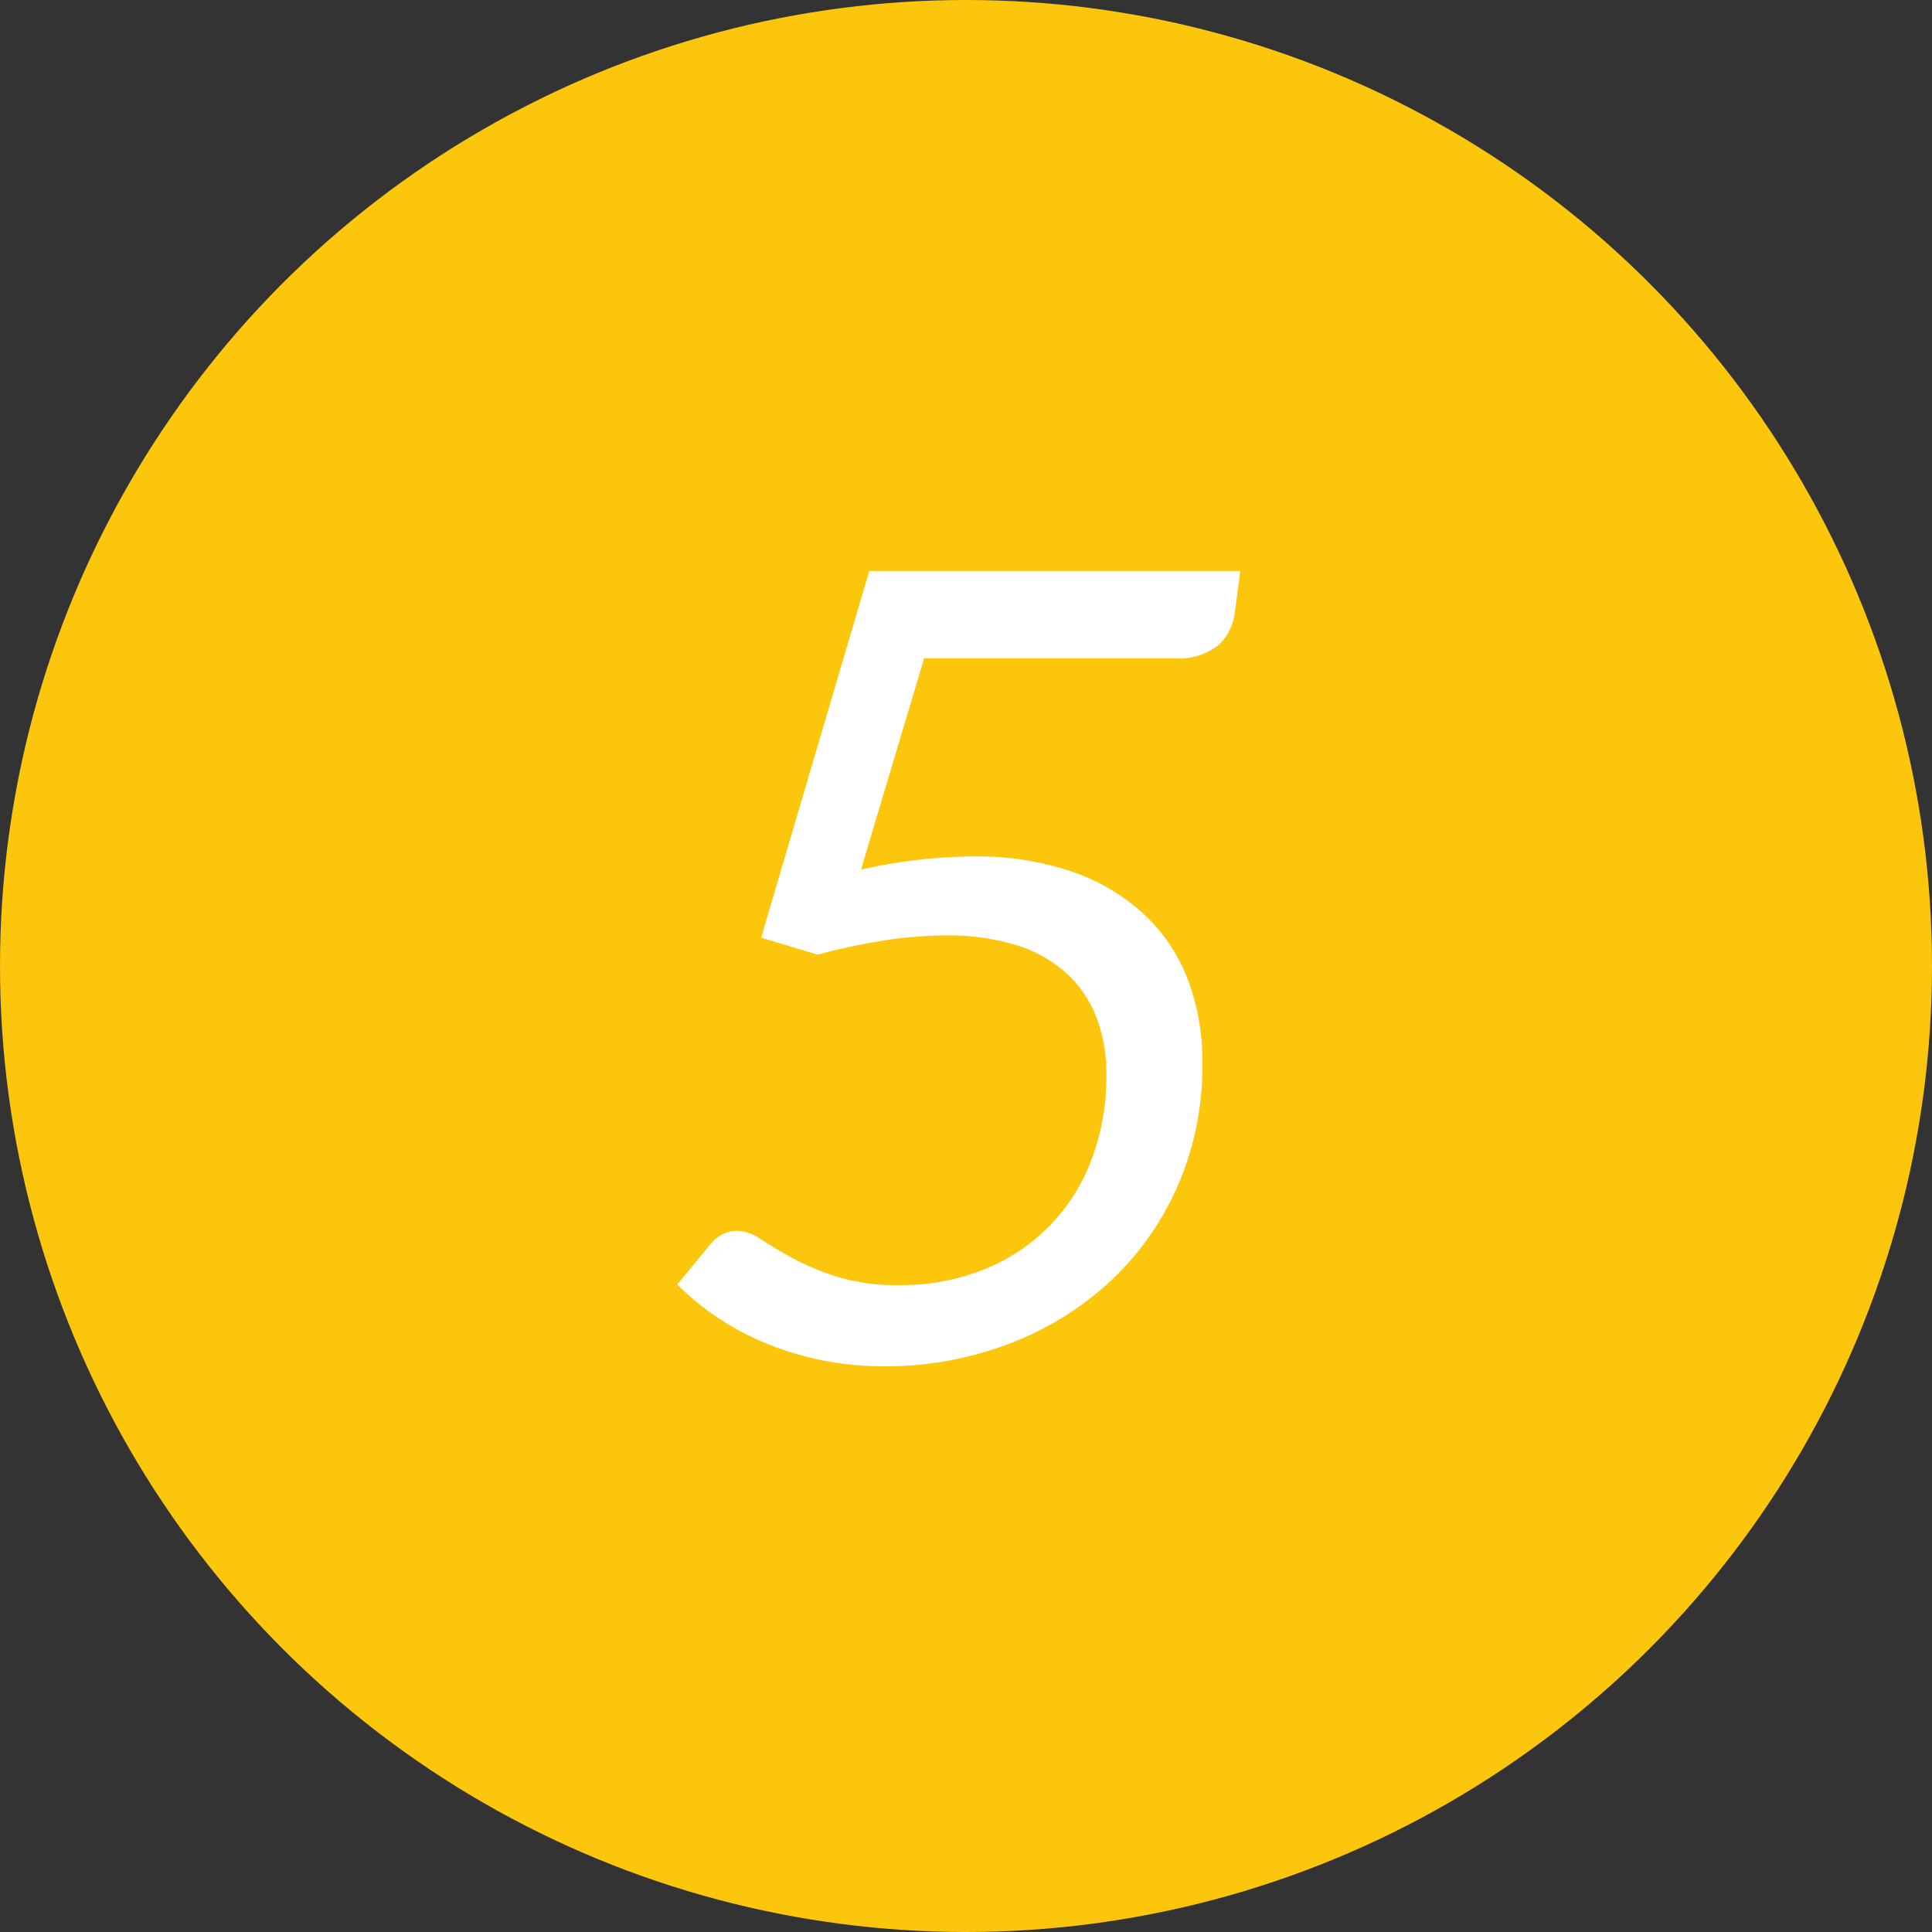 <svg id="_05.svg" data-name="05.svg" xmlns="http://www.w3.org/2000/svg" width="88" height="88" viewBox="0 0 88 88">
  <rect x="0" y="0" width="88" height="88" fill="#333333" stroke="none"/>
  <defs>
    <style>
      .cls-1 {
        fill: #fcc60d;
      }

      .cls-2 {
        fill: #fff;
        fill-rule: evenodd;
      }
    </style>
  </defs>
  <circle class="cls-1" cx="44" cy="44" r="44"/>
  <path class="cls-2" d="M56.493,26.008h-16.9l-4.925,16.7,2.575,0.775a28.83,28.83,0,0,1,3.138-.663,18.472,18.472,0,0,1,2.688-.212,10.485,10.485,0,0,1,3.25.45,6.046,6.046,0,0,1,2.275,1.288,5.319,5.319,0,0,1,1.35,2,7.115,7.115,0,0,1,.45,2.587,10.686,10.686,0,0,1-.687,3.913,8.6,8.6,0,0,1-4.925,4.988,10.11,10.11,0,0,1-3.812.7,9.279,9.279,0,0,1-2.862-.387,11.718,11.718,0,0,1-2.025-.85q-0.838-.462-1.425-0.85a1.987,1.987,0,0,0-1.062-.388,1.585,1.585,0,0,0-1.225.6l-1.525,1.85A12.513,12.513,0,0,0,34.73,61.12a13.807,13.807,0,0,0,2.587.813,14.175,14.175,0,0,0,2.975.3,15.737,15.737,0,0,0,5.563-.988,14.118,14.118,0,0,0,4.612-2.787A13.2,13.2,0,0,0,53.605,54.1a13.67,13.67,0,0,0,1.162-5.712,10.453,10.453,0,0,0-.65-3.737,7.925,7.925,0,0,0-1.962-2.963A9.256,9.256,0,0,0,48.88,39.72a13.431,13.431,0,0,0-4.587-.712,24.175,24.175,0,0,0-5.075.6l2.875-9.625H53.468A2.9,2.9,0,0,0,55.48,29.4a2.409,2.409,0,0,0,.762-1.487Z"/>
</svg>
